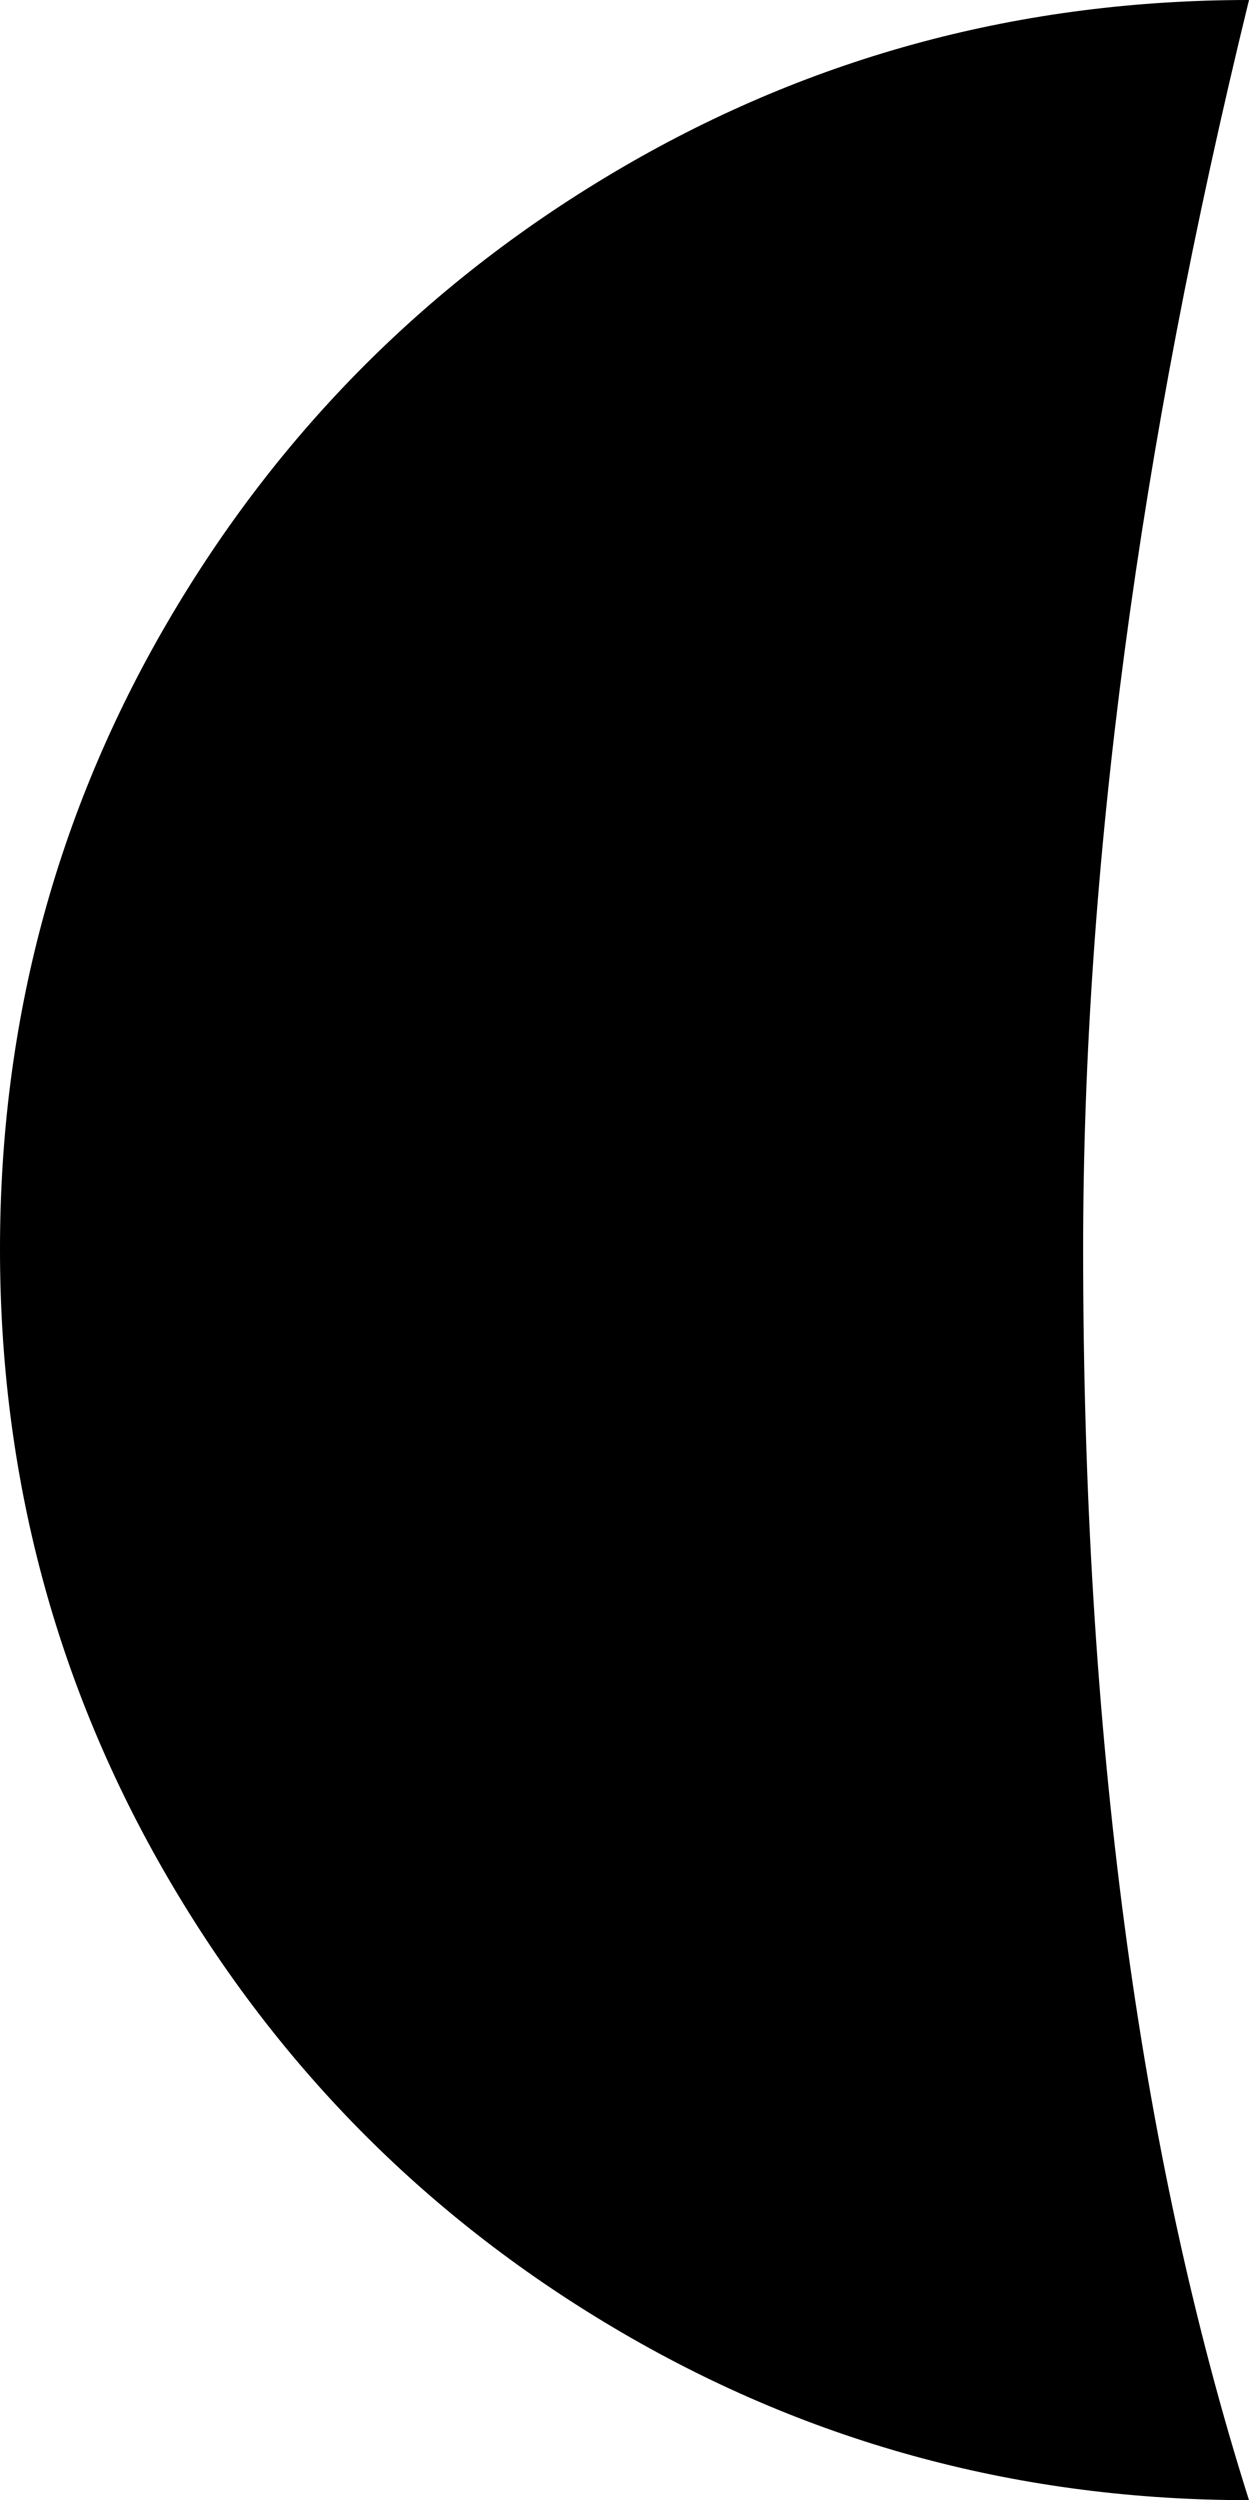 <?xml version="1.0" encoding="utf-8"?>
<!-- Generator: Adobe Illustrator 15.0.0, SVG Export Plug-In . SVG Version: 6.00 Build 0)  -->
<!DOCTYPE svg PUBLIC "-//W3C//DTD SVG 1.1//EN" "http://www.w3.org/Graphics/SVG/1.1/DTD/svg11.dtd">
<svg version="1.1" id="Layer_1" xmlns="http://www.w3.org/2000/svg" xmlns:xlink="http://www.w3.org/1999/xlink" x="0px" y="0px"
	 width="37.499px" height="75.048px" viewBox="0 10.645 37.499 75.048" enable-background="new 0 10.645 37.499 75.048"
	 xml:space="preserve">
<path d="M0,48.145c0,6.803,1.676,13.085,5.029,18.848c3.353,5.762,7.902,10.319,13.647,13.672c5.746,3.353,12.02,5.028,18.823,5.028
	c-3.32-10.481-4.98-22.998-4.98-37.548c0-11.426,1.66-23.926,4.98-37.5c-6.803,0-13.078,1.676-18.823,5.029
	c-5.745,3.353-10.294,7.902-13.647,13.647C1.676,35.066,0,41.341,0,48.145L0,48.145z"/>
</svg>
